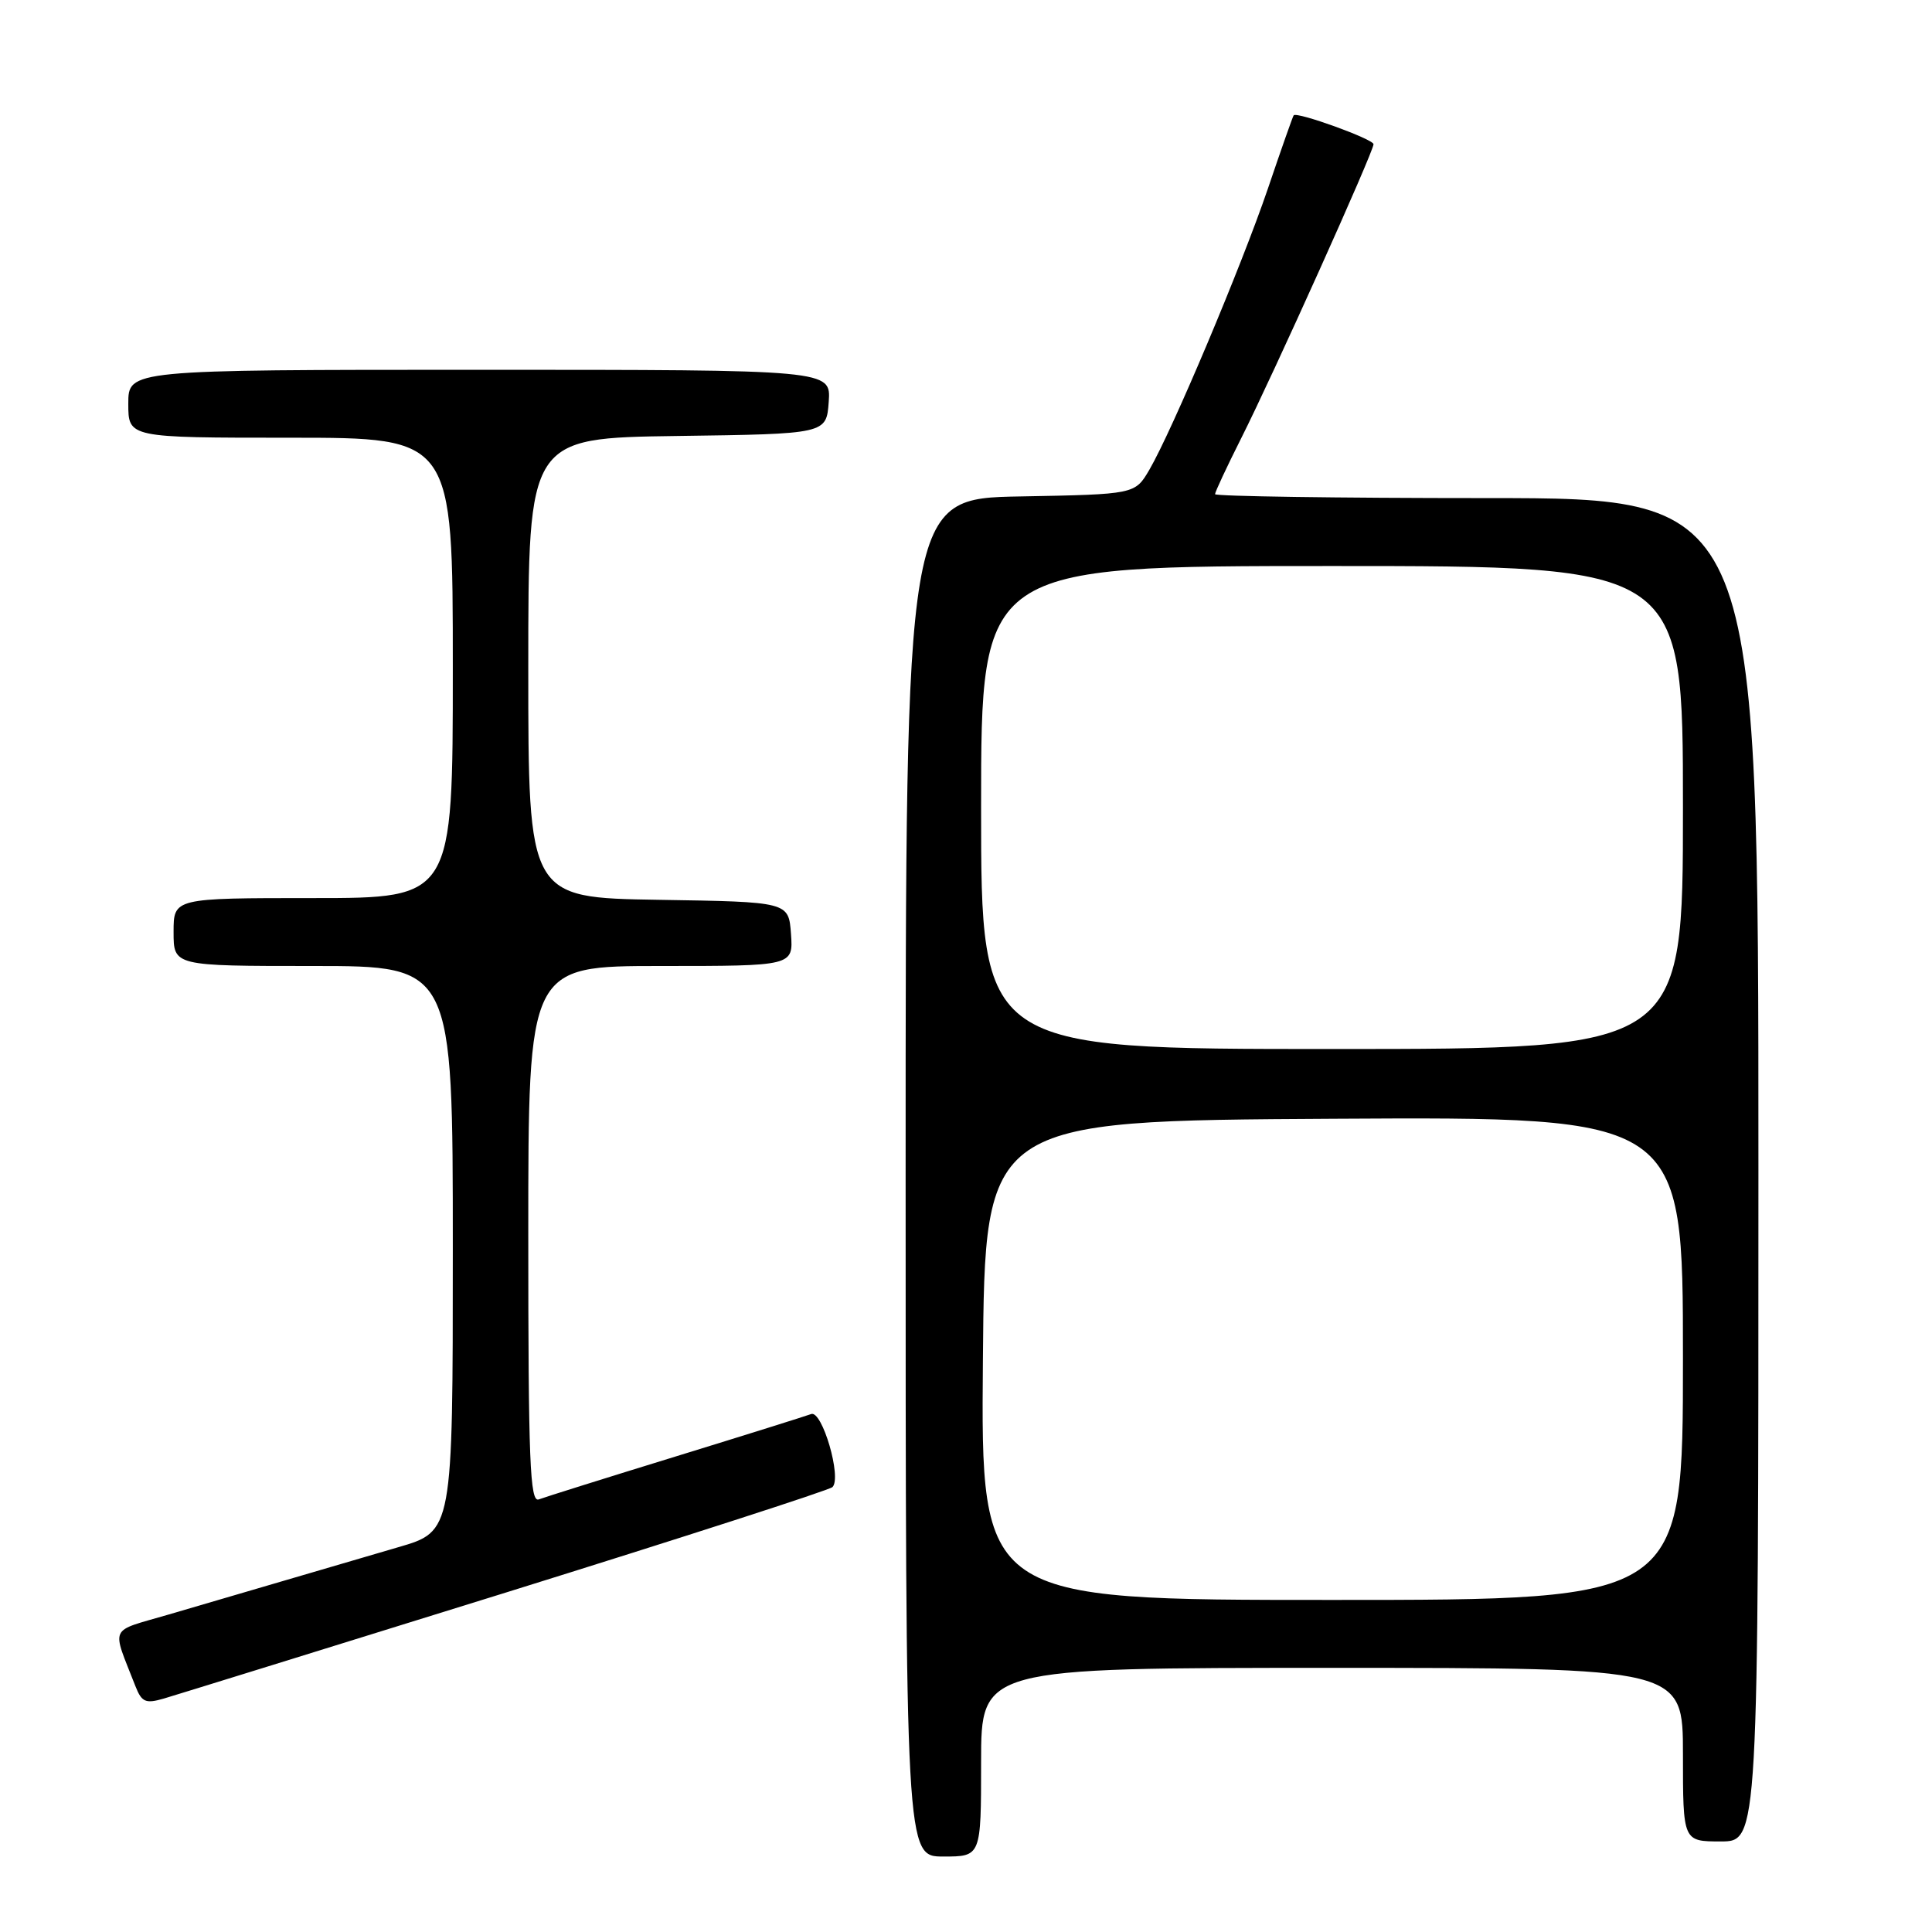 <?xml version="1.0" encoding="UTF-8" standalone="no"?>
<!DOCTYPE svg PUBLIC "-//W3C//DTD SVG 1.1//EN" "http://www.w3.org/Graphics/SVG/1.1/DTD/svg11.dtd" >
<svg xmlns="http://www.w3.org/2000/svg" xmlns:xlink="http://www.w3.org/1999/xlink" version="1.1" viewBox="0 0 256 256">
 <g >
 <path fill="currentColor"
d=" M 130.00 233.50 C 130.00 221.00 130.00 221.00 176.50 221.00 C 223.00 221.00 223.00 221.00 223.00 232.50 C 223.00 244.00 223.00 244.00 228.00 244.00 C 233.00 244.00 233.00 244.00 233.00 155.00 C 233.00 66.00 233.00 66.00 197.00 66.00 C 177.20 66.00 161.00 65.76 161.00 65.48 C 161.00 65.19 162.56 61.86 164.46 58.08 C 168.70 49.67 182.00 20.11 182.00 19.11 C 182.00 18.44 171.85 14.77 171.42 15.28 C 171.31 15.40 169.77 19.77 168.00 25.00 C 164.47 35.36 155.33 57.03 152.30 62.24 C 150.39 65.50 150.39 65.50 135.20 65.78 C 120.00 66.05 120.00 66.05 120.00 156.03 C 120.00 246.00 120.00 246.00 125.00 246.00 C 130.00 246.00 130.00 246.00 130.00 233.50 Z  M 67.00 211.03 C 90.38 203.75 109.86 197.46 110.30 197.05 C 111.58 195.85 108.94 186.81 107.48 187.37 C 106.79 187.63 98.70 190.17 89.50 193.00 C 80.30 195.83 72.15 198.39 71.39 198.68 C 70.22 199.13 70.00 193.58 70.00 163.61 C 70.00 128.00 70.00 128.00 87.56 128.00 C 105.11 128.00 105.11 128.00 104.81 123.75 C 104.50 119.50 104.50 119.50 87.25 119.23 C 70.00 118.95 70.00 118.95 70.00 88.50 C 70.00 58.04 70.00 58.04 89.75 57.77 C 109.50 57.50 109.50 57.50 109.81 53.25 C 110.11 49.00 110.11 49.00 63.56 49.00 C 17.00 49.00 17.00 49.00 17.00 53.50 C 17.00 58.00 17.00 58.00 38.50 58.00 C 60.00 58.00 60.00 58.00 60.00 88.50 C 60.00 119.00 60.00 119.00 41.50 119.00 C 23.00 119.00 23.00 119.00 23.00 123.50 C 23.00 128.00 23.00 128.00 41.50 128.00 C 60.00 128.00 60.00 128.00 60.00 165.46 C 60.00 202.92 60.00 202.92 52.75 205.02 C 48.76 206.18 41.90 208.19 37.50 209.49 C 33.10 210.78 26.25 212.79 22.29 213.95 C 14.31 216.29 14.77 215.28 17.95 223.44 C 18.78 225.55 19.29 225.77 21.70 225.07 C 23.24 224.62 43.62 218.30 67.00 211.03 Z  M 130.24 180.25 C 130.50 148.50 130.50 148.50 176.75 148.24 C 223.00 147.98 223.00 147.98 223.00 179.99 C 223.00 212.00 223.00 212.00 176.49 212.00 C 129.97 212.00 129.97 212.00 130.24 180.25 Z  M 130.00 107.00 C 130.00 75.00 130.00 75.00 176.50 75.00 C 223.00 75.00 223.00 75.00 223.00 107.00 C 223.00 139.00 223.00 139.00 176.50 139.00 C 130.00 139.00 130.00 139.00 130.00 107.00 Z "/>
</g>
</svg>